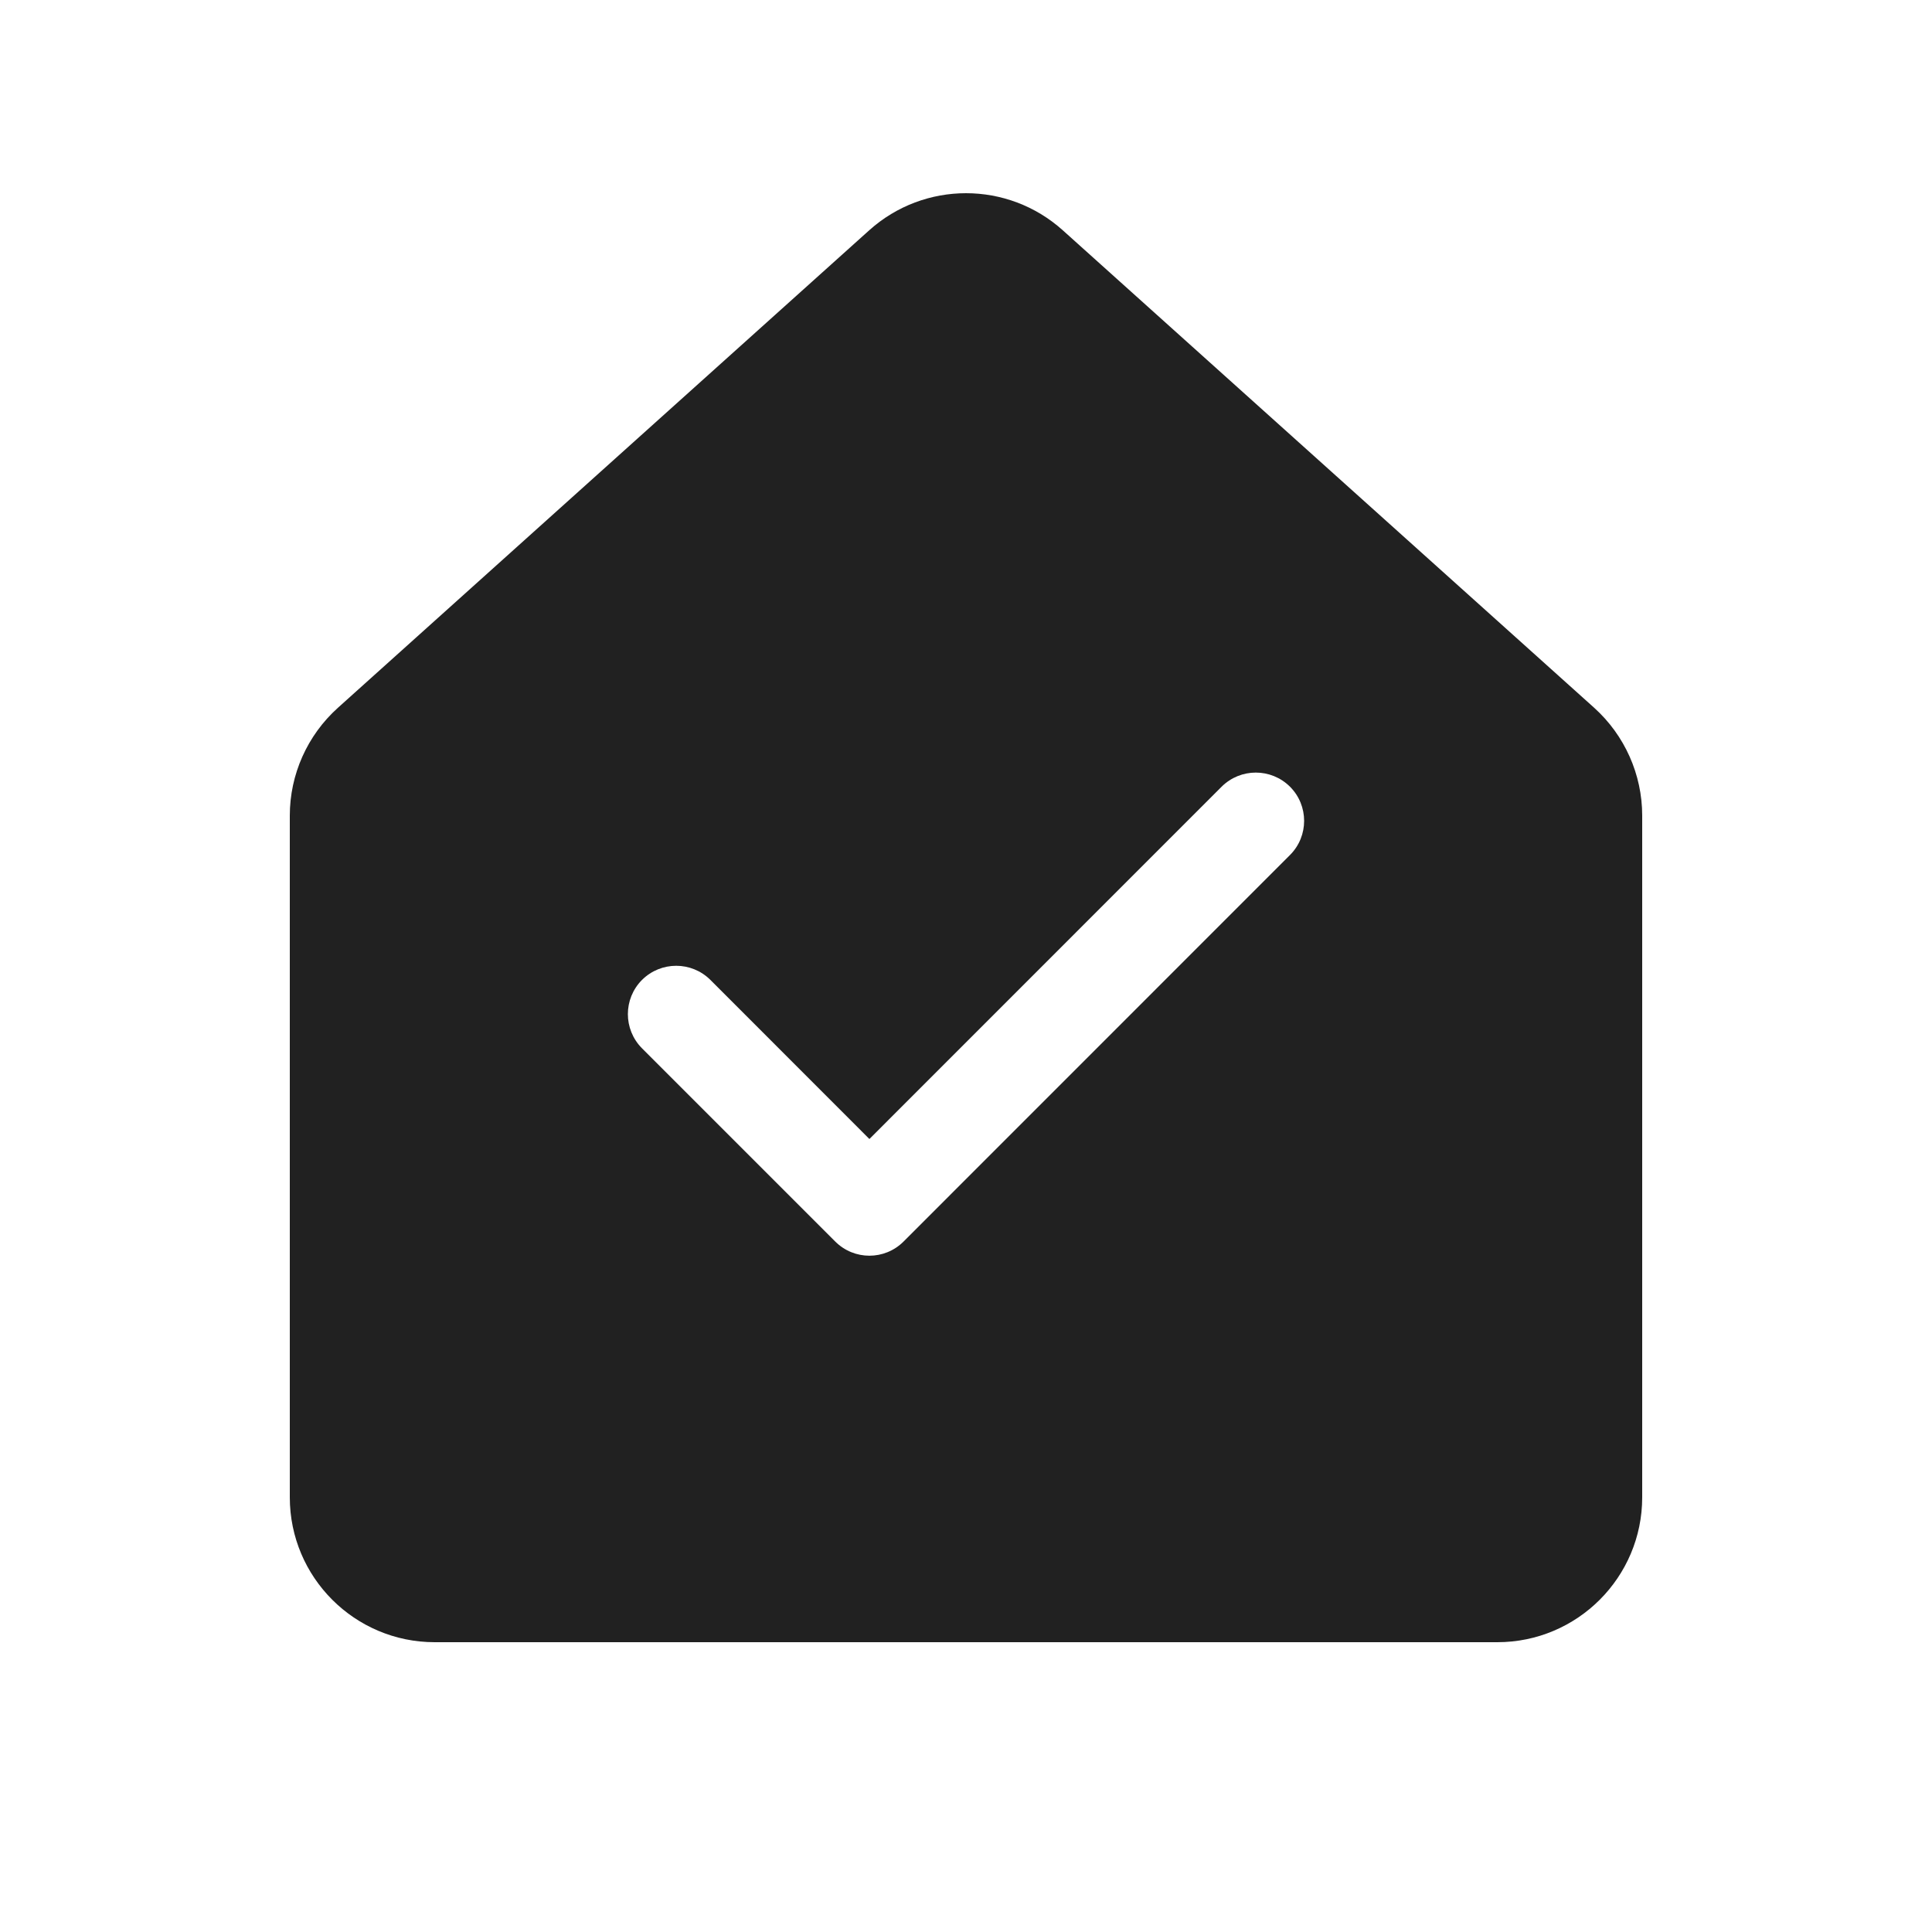 <svg width="20" height="20" viewBox="0 0 20 20" fill="none" xmlns="http://www.w3.org/2000/svg">
<path d="M8.998 2.384C9.568 1.872 10.432 1.872 11.002 2.384L16.503 7.327C16.819 7.612 17 8.018 17 8.443V15.5C17 16.328 16.328 17 15.5 17H4.5C3.672 17 3 16.328 3 15.5V8.443C3 8.018 3.181 7.612 3.498 7.327L8.998 2.384ZM13.354 8.851C13.549 8.656 13.549 8.339 13.354 8.144C13.158 7.949 12.842 7.949 12.646 8.144L9 11.791L7.354 10.144C7.158 9.949 6.842 9.949 6.646 10.144C6.451 10.34 6.451 10.656 6.646 10.852L8.646 12.852C8.842 13.048 9.158 13.048 9.354 12.852L13.354 8.851Z" fill="#212121"/>
</svg>
